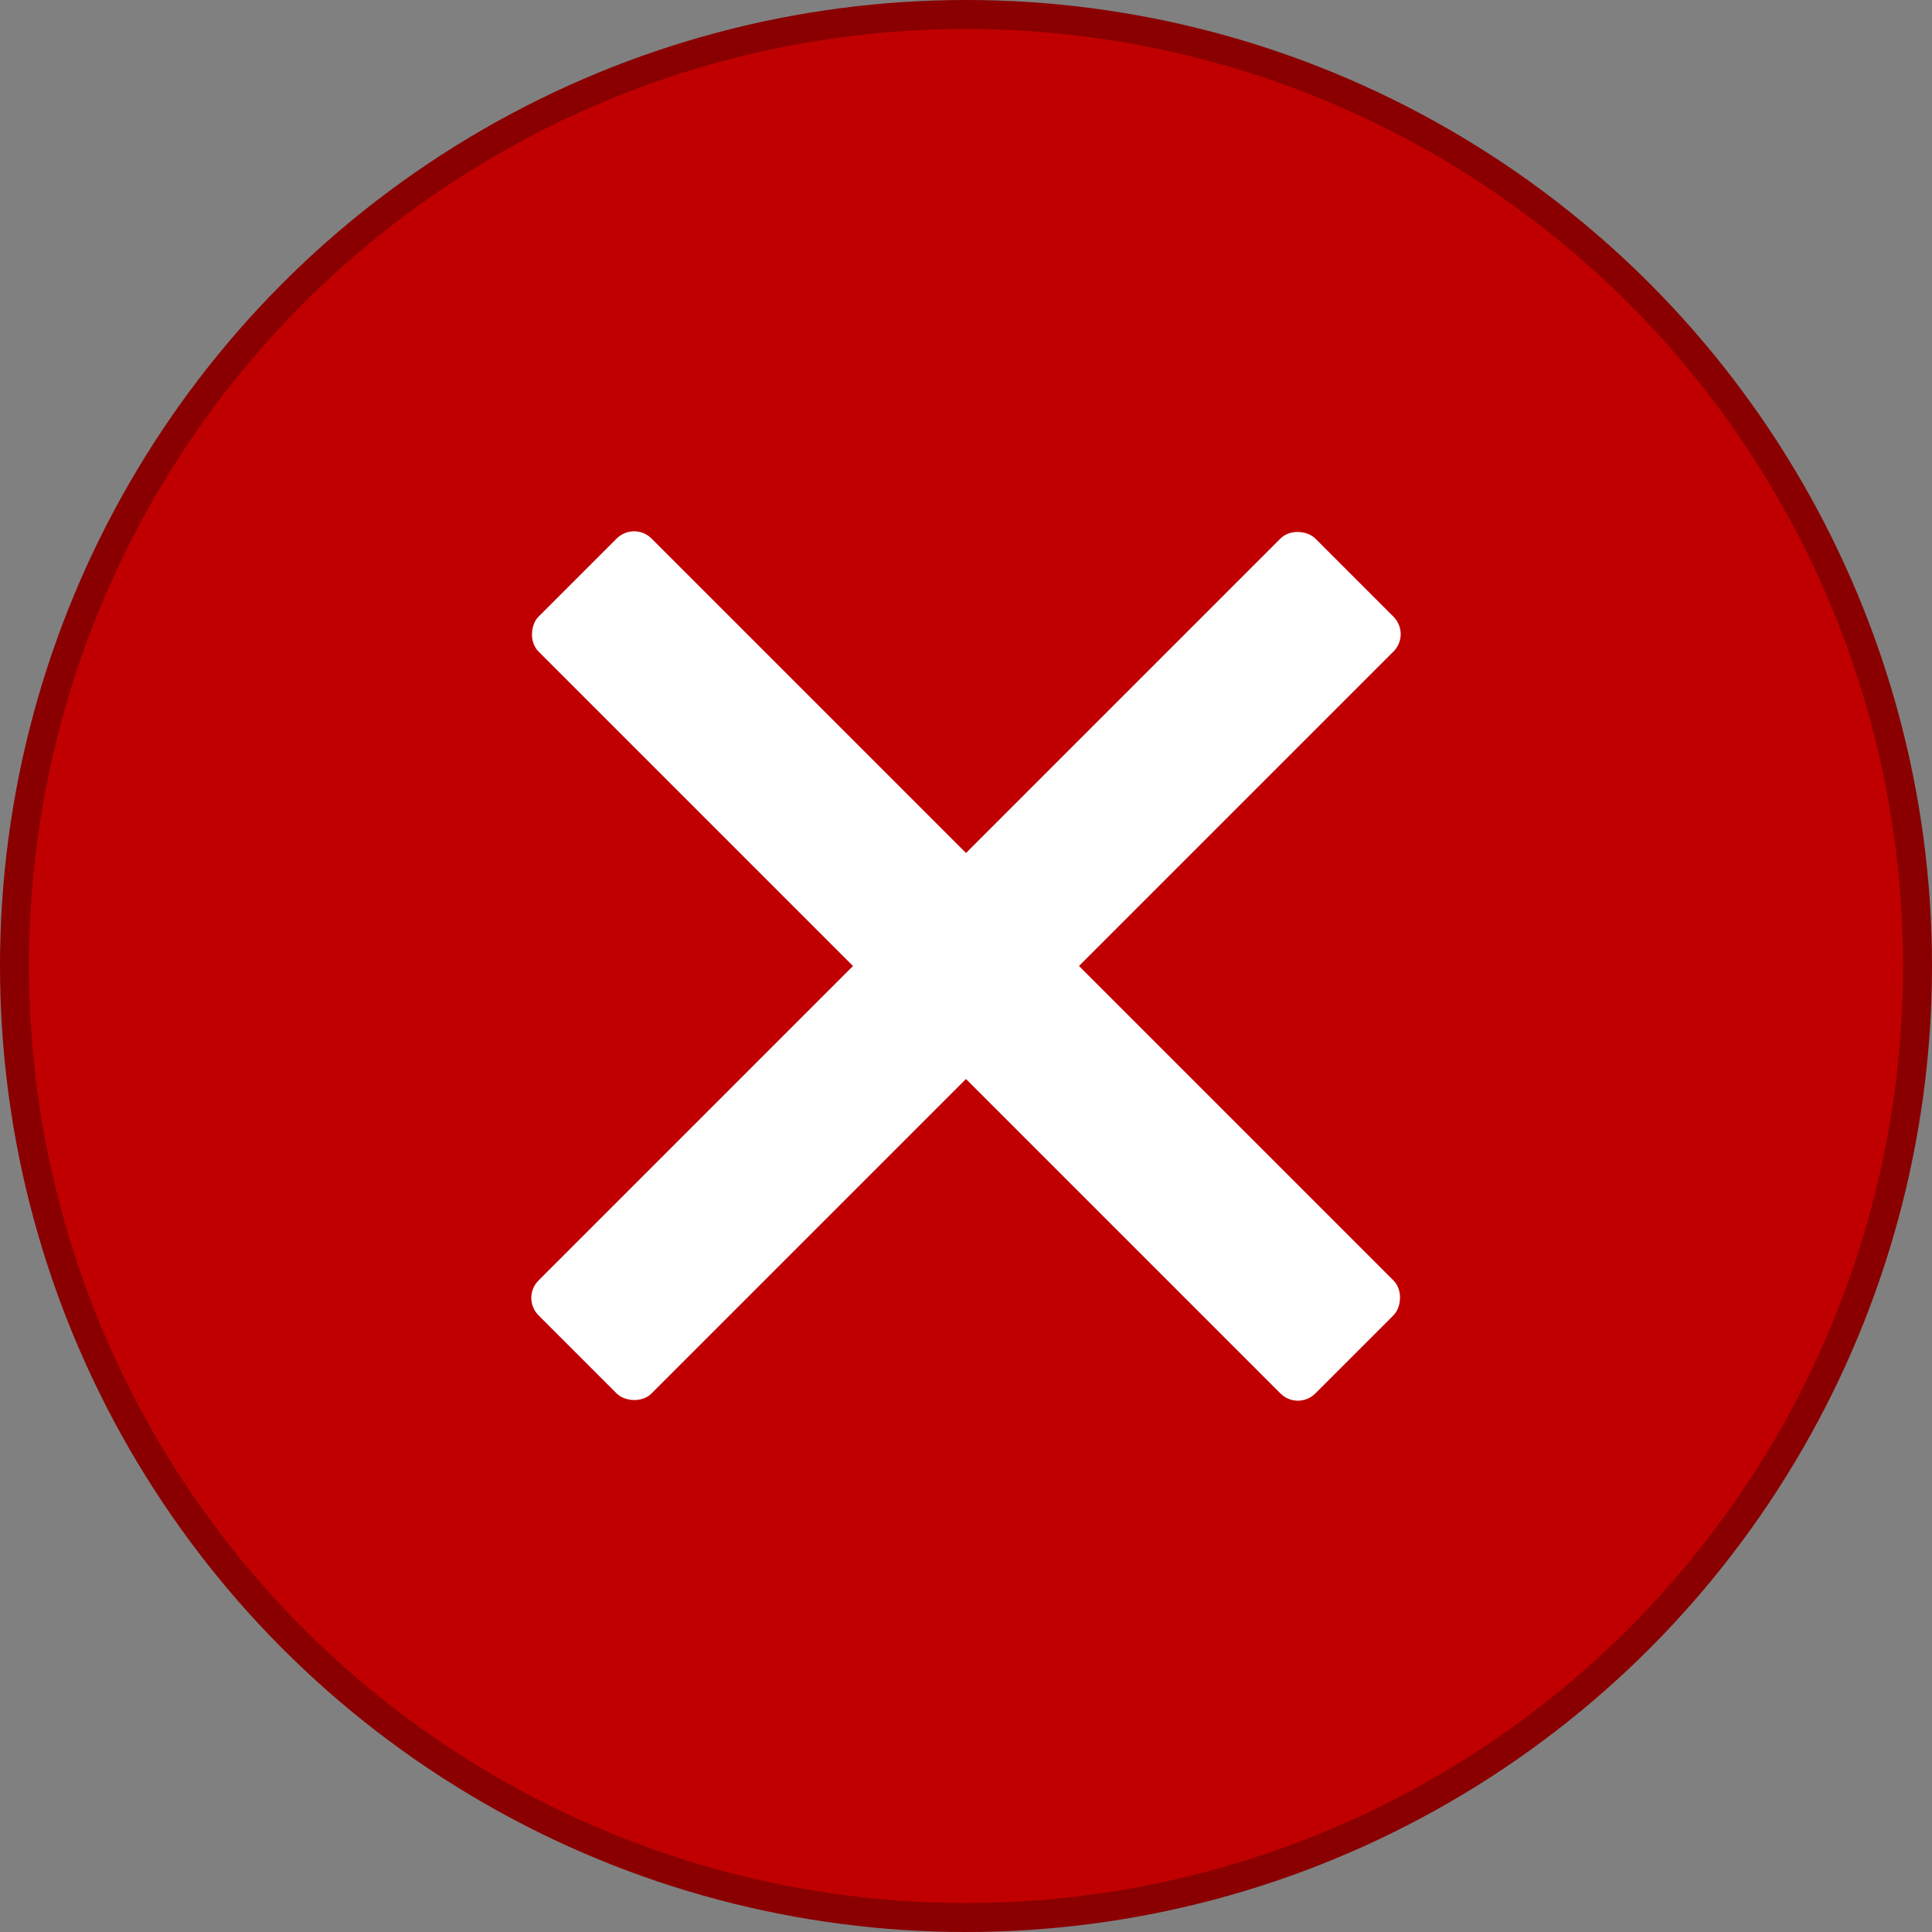 <!-- Created with Inkscape (http://www.inkscape.org/) -->
<svg width="200mm" height="200mm" version="1.1" viewBox="0 0 200 200" xmlns="http://www.w3.org/2000/svg" xmlns:cc="http://creativecommons.org/ns#" xmlns:dc="http://purl.org/dc/elements/1.1/" xmlns:rdf="http://www.w3.org/1999/02/22-rdf-syntax-ns#">
 <rect x="0" y="0" width="200" height="200" fill="#808080" stroke="none"/>
 <g transform="translate(0,-97)">
  <circle cx="100" cy="197" r="100" fill="#8a0000" stroke-width=".682"/>
  <circle cx="100" cy="197" r="97" fill="#c00000" stroke-width=".822"/>
  <rect transform="rotate(45)" x="153.15" y="60.319" width="113.72" height="16.541" ry="2.548" fill="#fff" stroke-width=".254"/>
  <rect transform="rotate(-45)" x="-125.45" y="201.74" width="113.72" height="16.541" ry="2.548" fill="#fff" stroke-width=".254"/>
 </g>
</svg>

